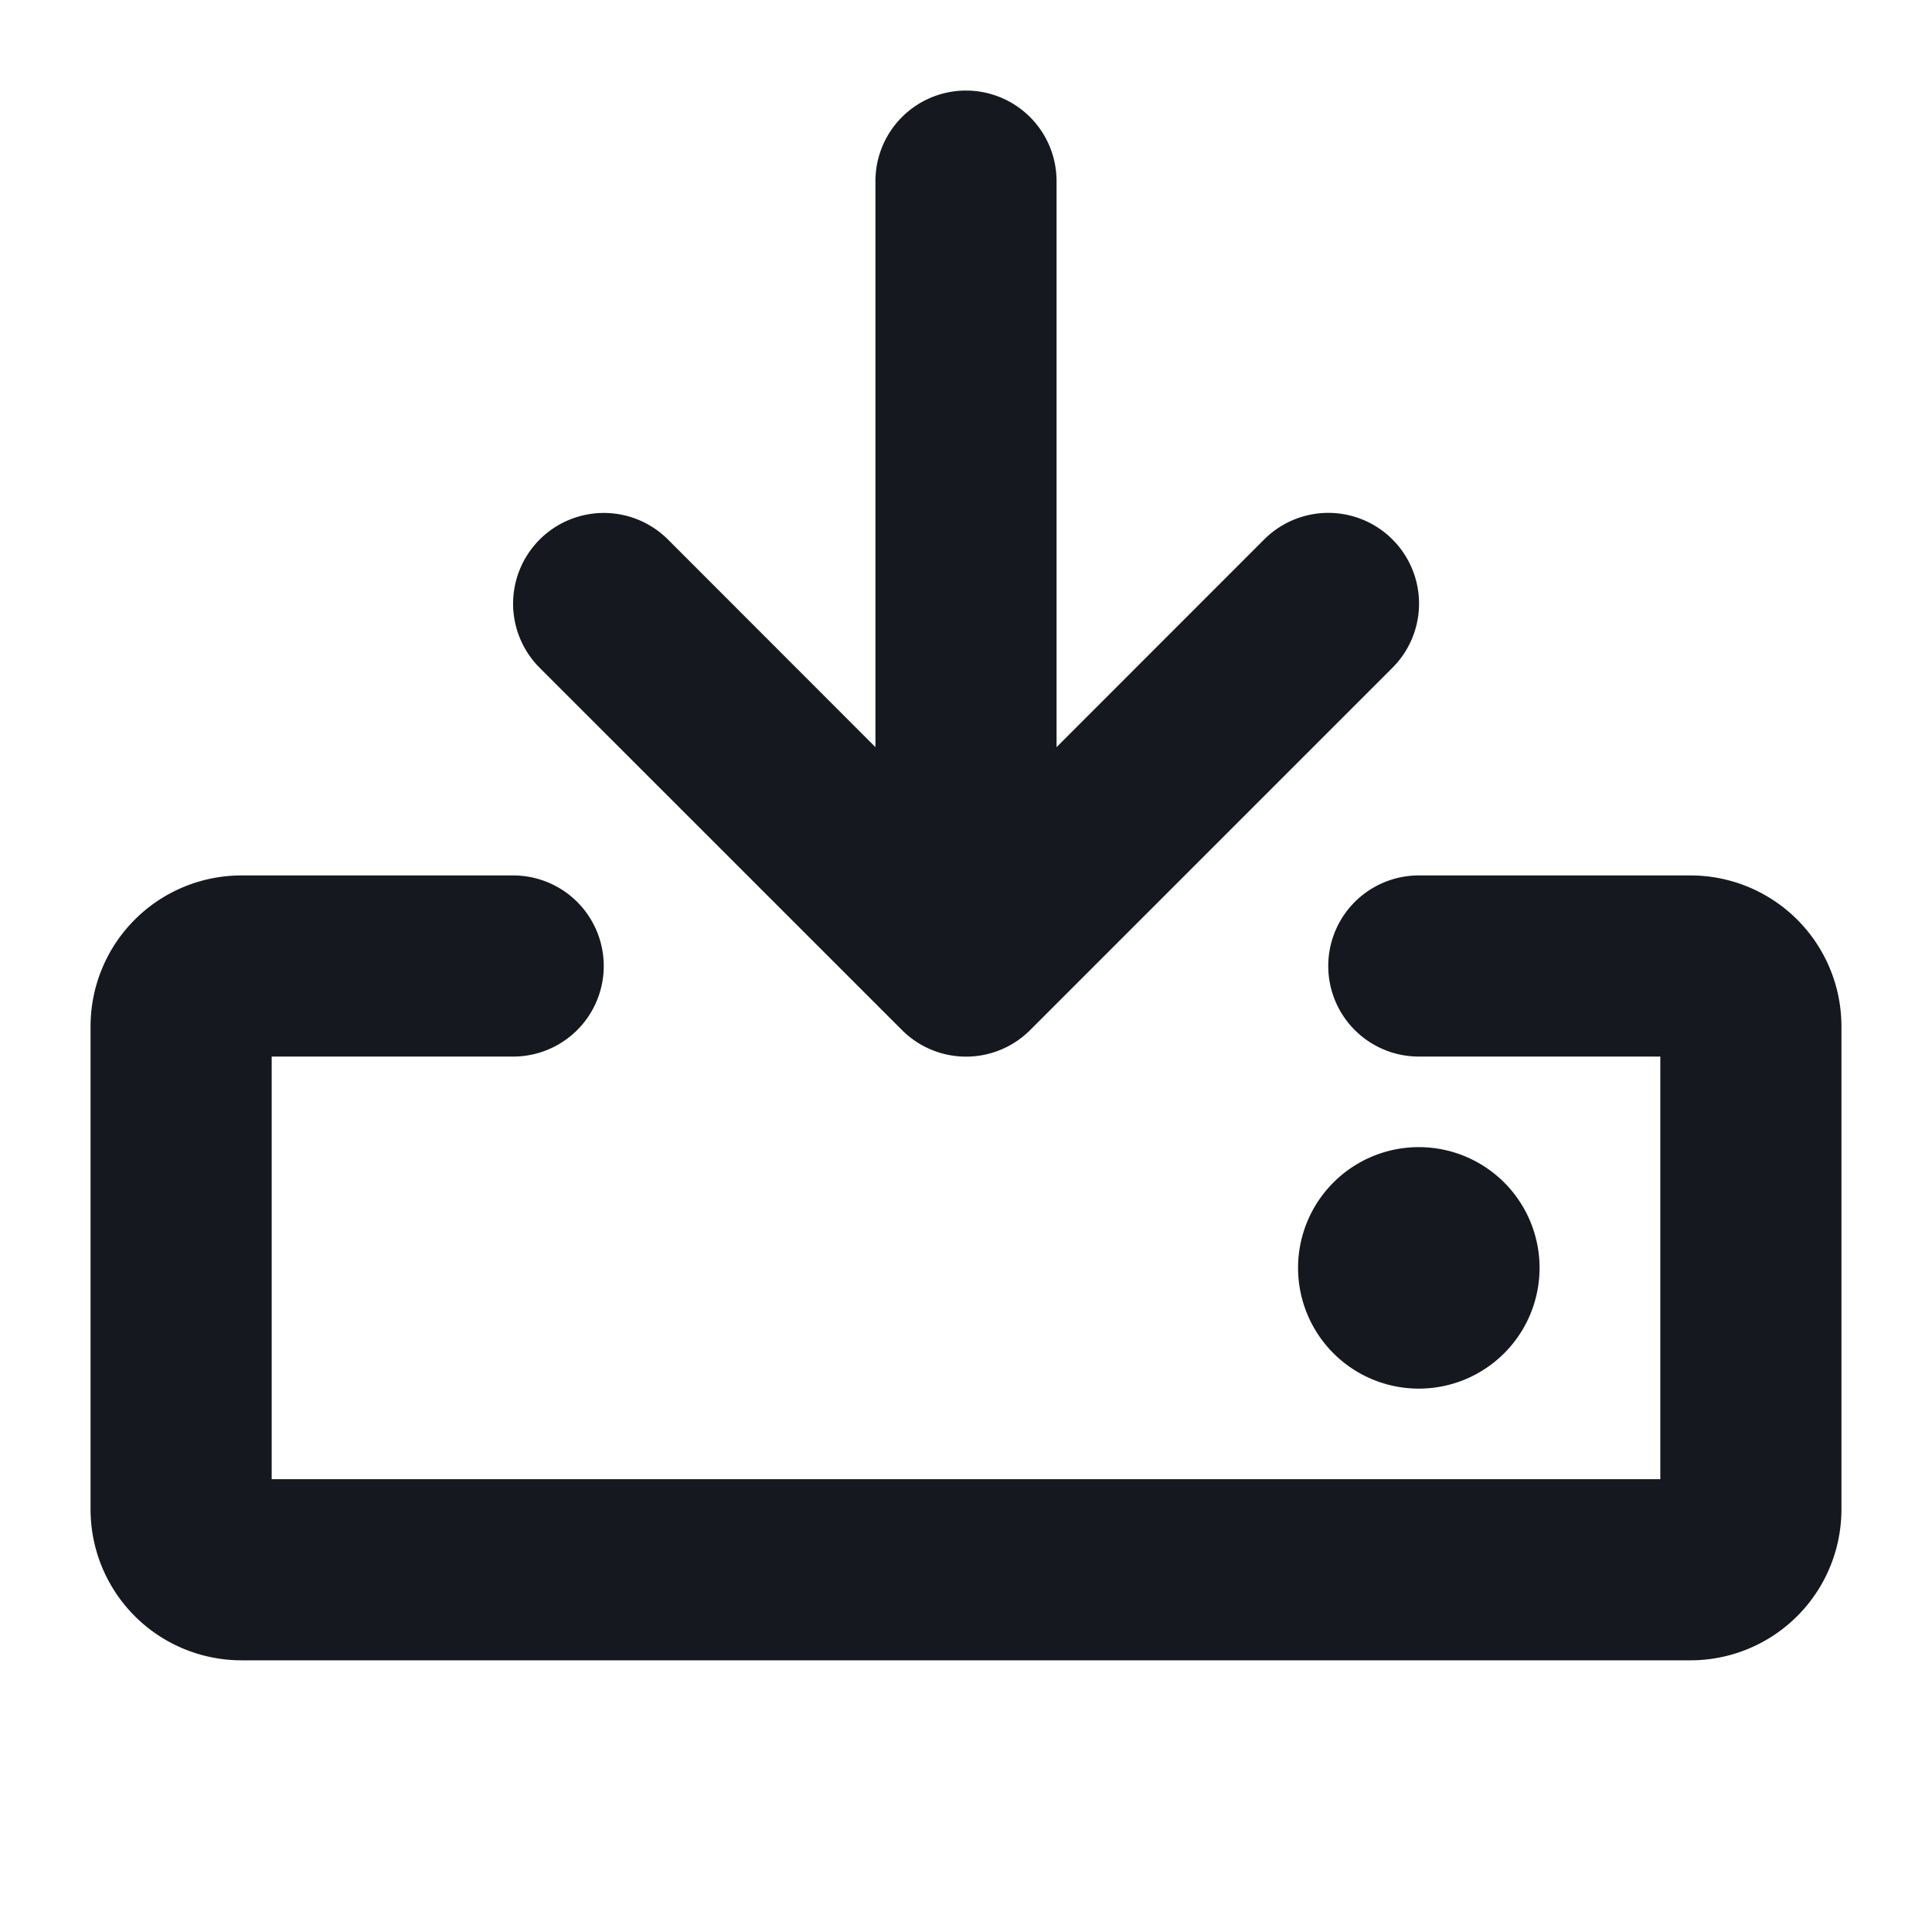 <svg xmlns:xlink="http://www.w3.org/1999/xlink" xmlns="http://www.w3.org/2000/svg" width="16" height="16" fill="currentColor" viewBox="0 0 256 256"><path d="M71.51,88.49a12,12,0,0,1,17-17L116,99V24a12,12,0,0,1,24,0V99l27.51-27.52a12,12,0,0,1,17,17l-48,48a12,12,0,0,1-17,0ZM224,116H188a12,12,0,0,0,0,24h32v56H36V140H68a12,12,0,0,0,0-24H32a20,20,0,0,0-20,20v64a20,20,0,0,0,20,20H224a20,20,0,0,0,20-20V136A20,20,0,0,0,224,116Zm-20,52a16,16,0,1,0-16,16A16,16,0,0,0,204,168Z" fill="#16181F"></path></svg>